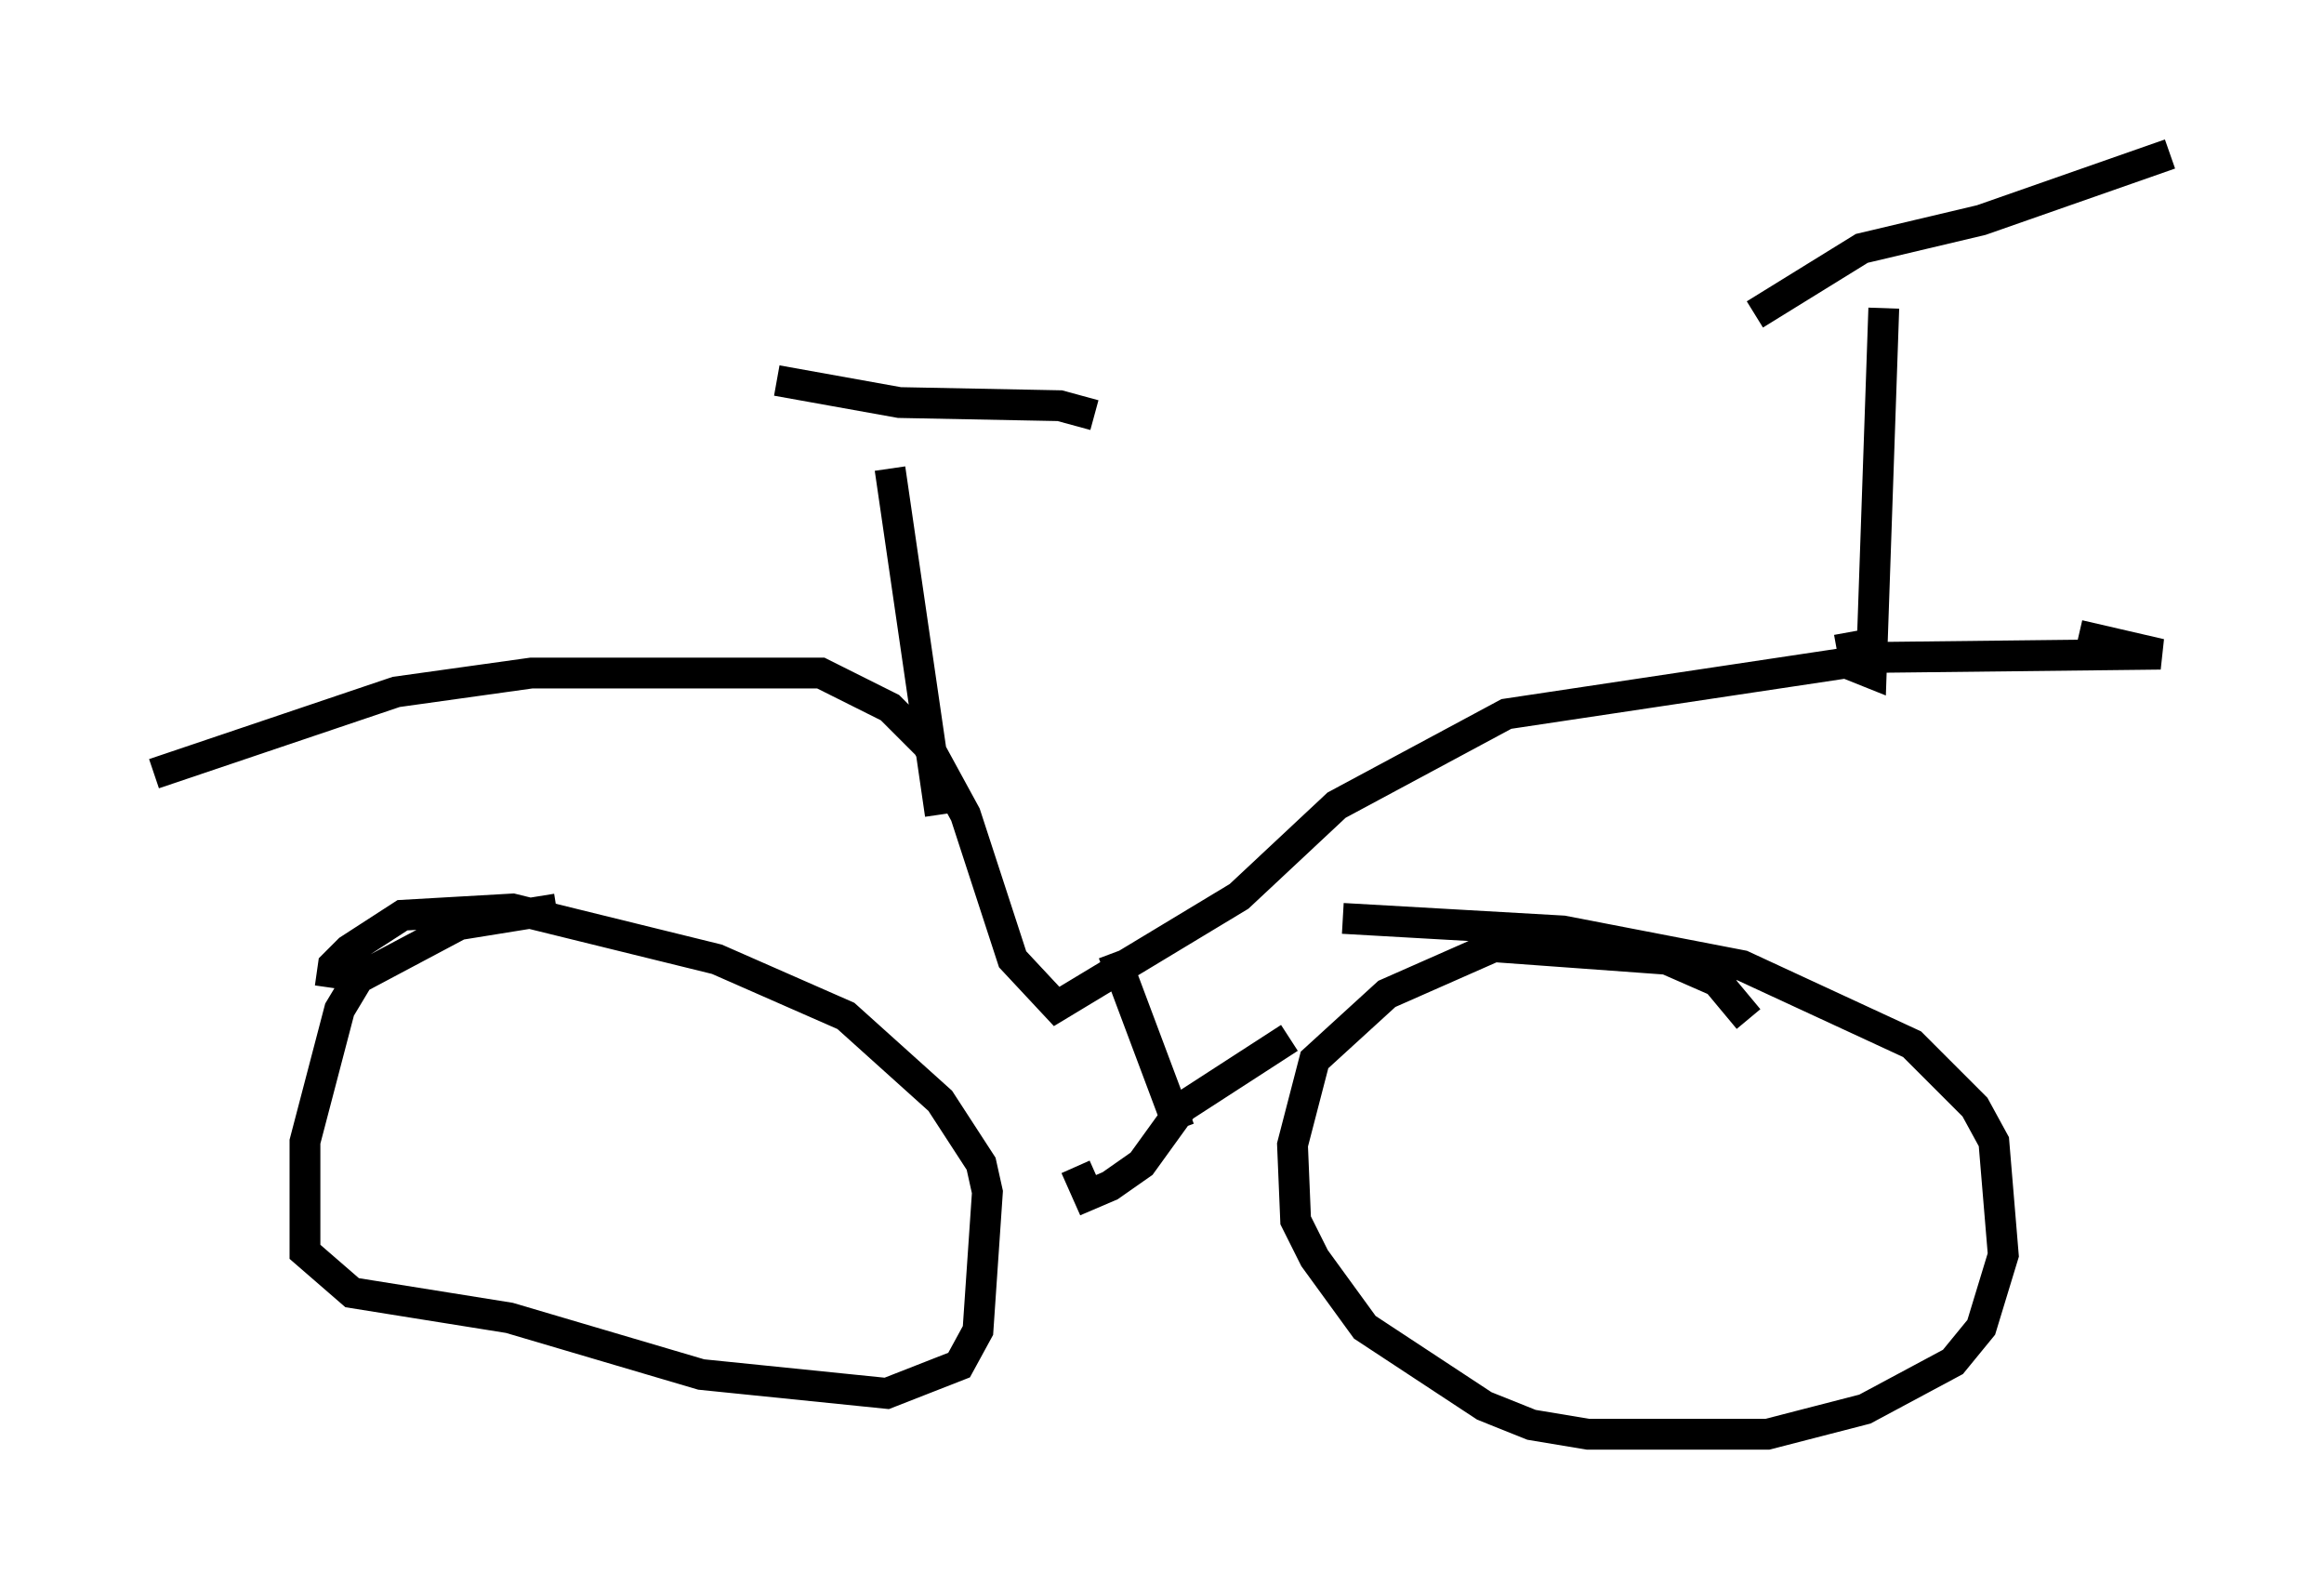 <?xml version="1.0" encoding="utf-8" ?>
<svg baseProfile="full" height="51.548" version="1.1" width="75.436" xmlns="http://www.w3.org/2000/svg" xmlns:ev="http://www.w3.org/2001/xml-events" xmlns:xlink="http://www.w3.org/1999/xlink"><defs /><rect fill="white" height="51.548" width="75.436" x="0" y="0" /><path d="M21.946, 29.602 m-3.879, -0.102 l-3.165, 0.51 -3.267, 1.735 l-0.613, 1.021 -1.123, 4.288 l0.0, 3.573 1.531, 1.327 l5.104, 0.817 6.227, 1.838 l6.023, 0.613 2.348, -0.919 l0.613, -1.123 0.306, -4.492 l-0.204, -0.919 -1.327, -2.042 l-3.063, -2.756 -4.185, -1.838 l-6.635, -1.633 -3.573, 0.204 l-1.735, 1.123 -0.51, 0.51 l-0.102, 0.715 m46.04, 1.021 l-1.021, -1.225 -1.633, -0.715 l-5.615, -0.408 -3.471, 1.531 l-2.348, 2.144 -0.715, 2.756 l0.102, 2.45 0.613, 1.225 l1.633, 2.246 3.879, 2.552 l1.531, 0.613 1.838, 0.306 l5.819, 0.0 3.165, -0.817 l2.858, -1.531 0.919, -1.123 l0.715, -2.348 -0.306, -3.675 l-0.613, -1.123 -2.042, -2.042 l-5.513, -2.552 -5.819, -1.123 l-7.146, -0.408 m-38.588, -4.696 l7.861, -2.654 4.39, -0.613 l9.392, 0.0 2.246, 1.123 l1.225, 1.225 1.225, 2.246 l1.531, 4.696 1.429, 1.531 l5.921, -3.573 3.165, -2.96 l5.513, -2.96 12.25, -1.838 l8.983, -0.102 -2.654, -0.613 m-6.329, -10.617 l-0.408, 11.842 -0.51, -0.204 l-0.204, -1.123 m-3.063, -10.311 l3.471, -2.144 3.879, -0.919 l6.125, -2.144 m-34.3, 25.929 l2.144, 5.717 m3.573, -2.96 l-3.471, 2.246 -1.327, 1.838 l-1.021, 0.715 -0.715, 0.306 l-0.408, -0.919 m-4.39, -11.433 l-1.633, -11.229 m-3.675, -2.858 l3.981, 0.715 5.206, 0.102 l1.123, 0.306 " fill="none" stroke="black" stroke-width="1" /></svg>